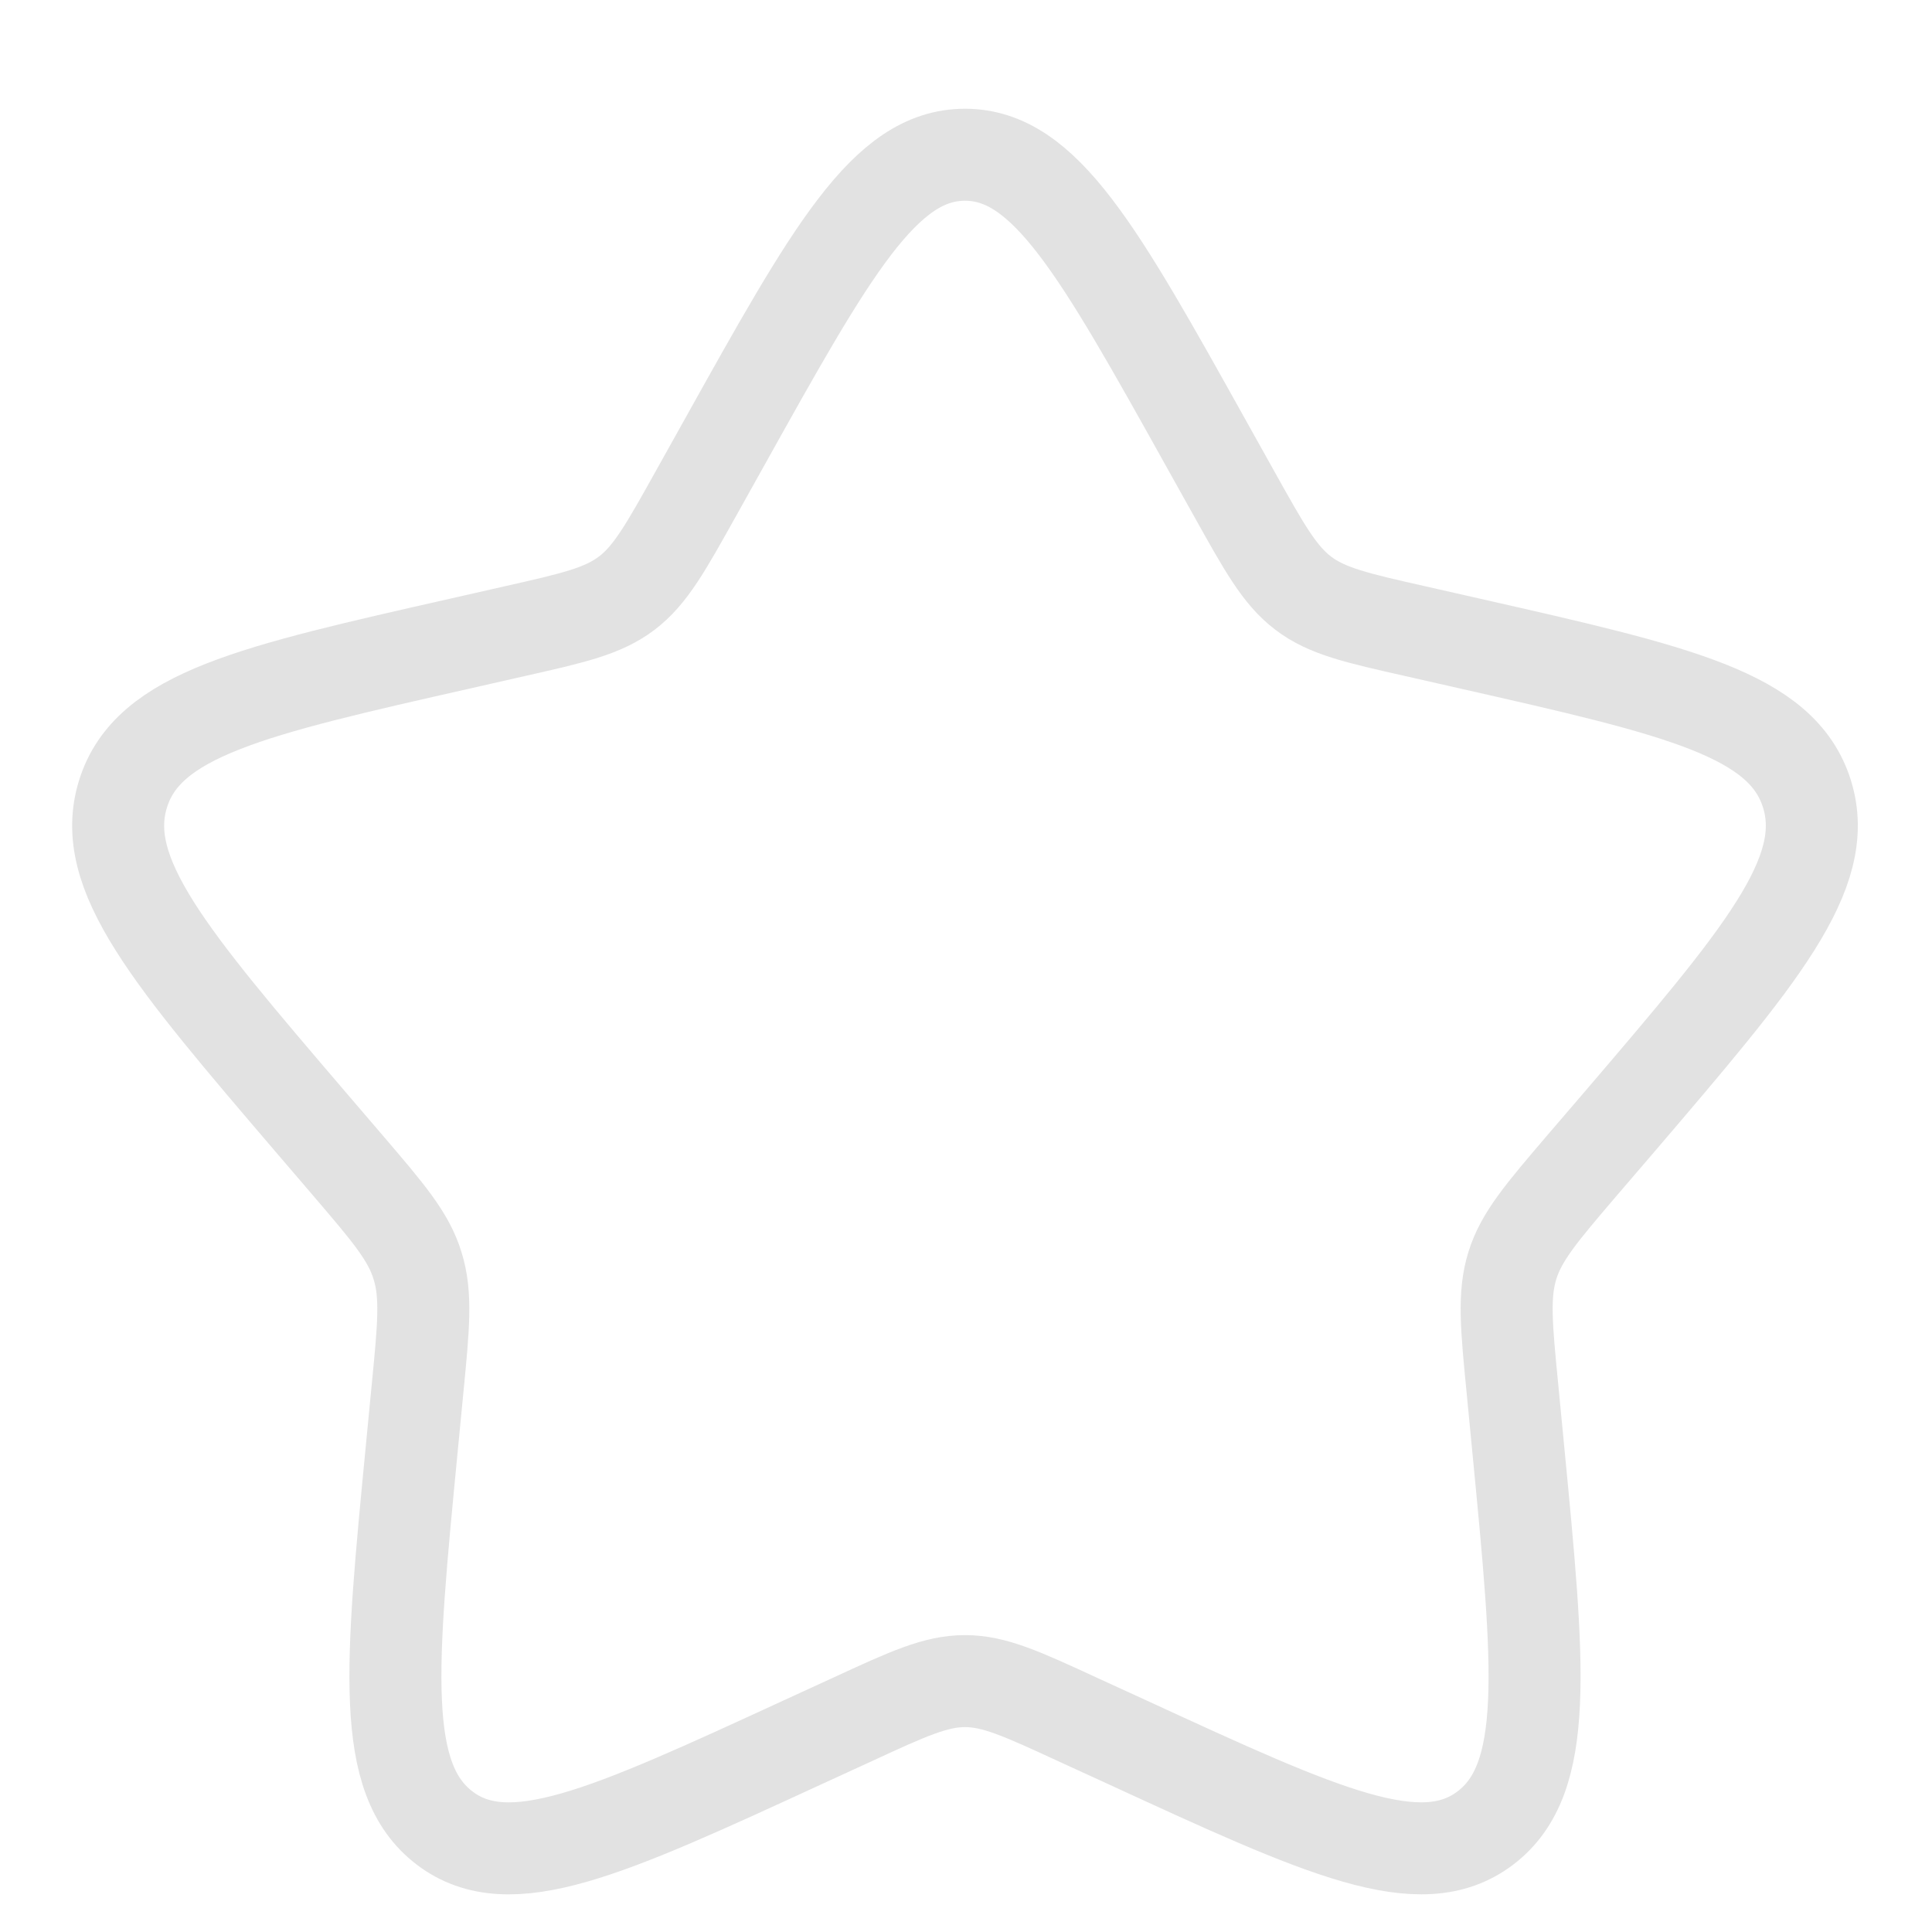 <svg width="21" height="21" viewBox="0 0 21 21" fill="none" xmlns="http://www.w3.org/2000/svg">
<path d="M7.869 4.819C9.035 2.728 9.617 1.682 10.489 1.682C11.361 1.682 11.943 2.728 13.109 4.819L13.411 5.36C13.743 5.955 13.908 6.252 14.166 6.448C14.424 6.644 14.746 6.717 15.39 6.862L15.976 6.995C18.24 7.508 19.371 7.763 19.641 8.63C19.91 9.495 19.138 10.398 17.595 12.203L17.195 12.669C16.757 13.182 16.537 13.439 16.439 13.755C16.34 14.073 16.373 14.415 16.44 15.099L16.5 15.722C16.733 18.131 16.85 19.335 16.145 19.87C15.44 20.405 14.38 19.917 12.261 18.941L11.711 18.689C11.109 18.411 10.808 18.273 10.489 18.273C10.17 18.273 9.869 18.411 9.267 18.689L8.718 18.941C6.598 19.917 5.538 20.405 4.834 19.871C4.128 19.335 4.245 18.131 4.478 15.722L4.538 15.1C4.605 14.415 4.638 14.073 4.538 13.756C4.441 13.439 4.221 13.182 3.783 12.67L3.383 12.203C1.84 10.399 1.068 9.496 1.337 8.63C1.606 7.763 2.739 7.507 5.003 6.995L5.589 6.862C6.232 6.717 6.553 6.644 6.812 6.448C7.07 6.252 7.235 5.955 7.567 5.36L7.869 4.819Z" stroke="#E2E2E2" strokeWidth="1.534" stroke-linejoin="round"/>
</svg>
